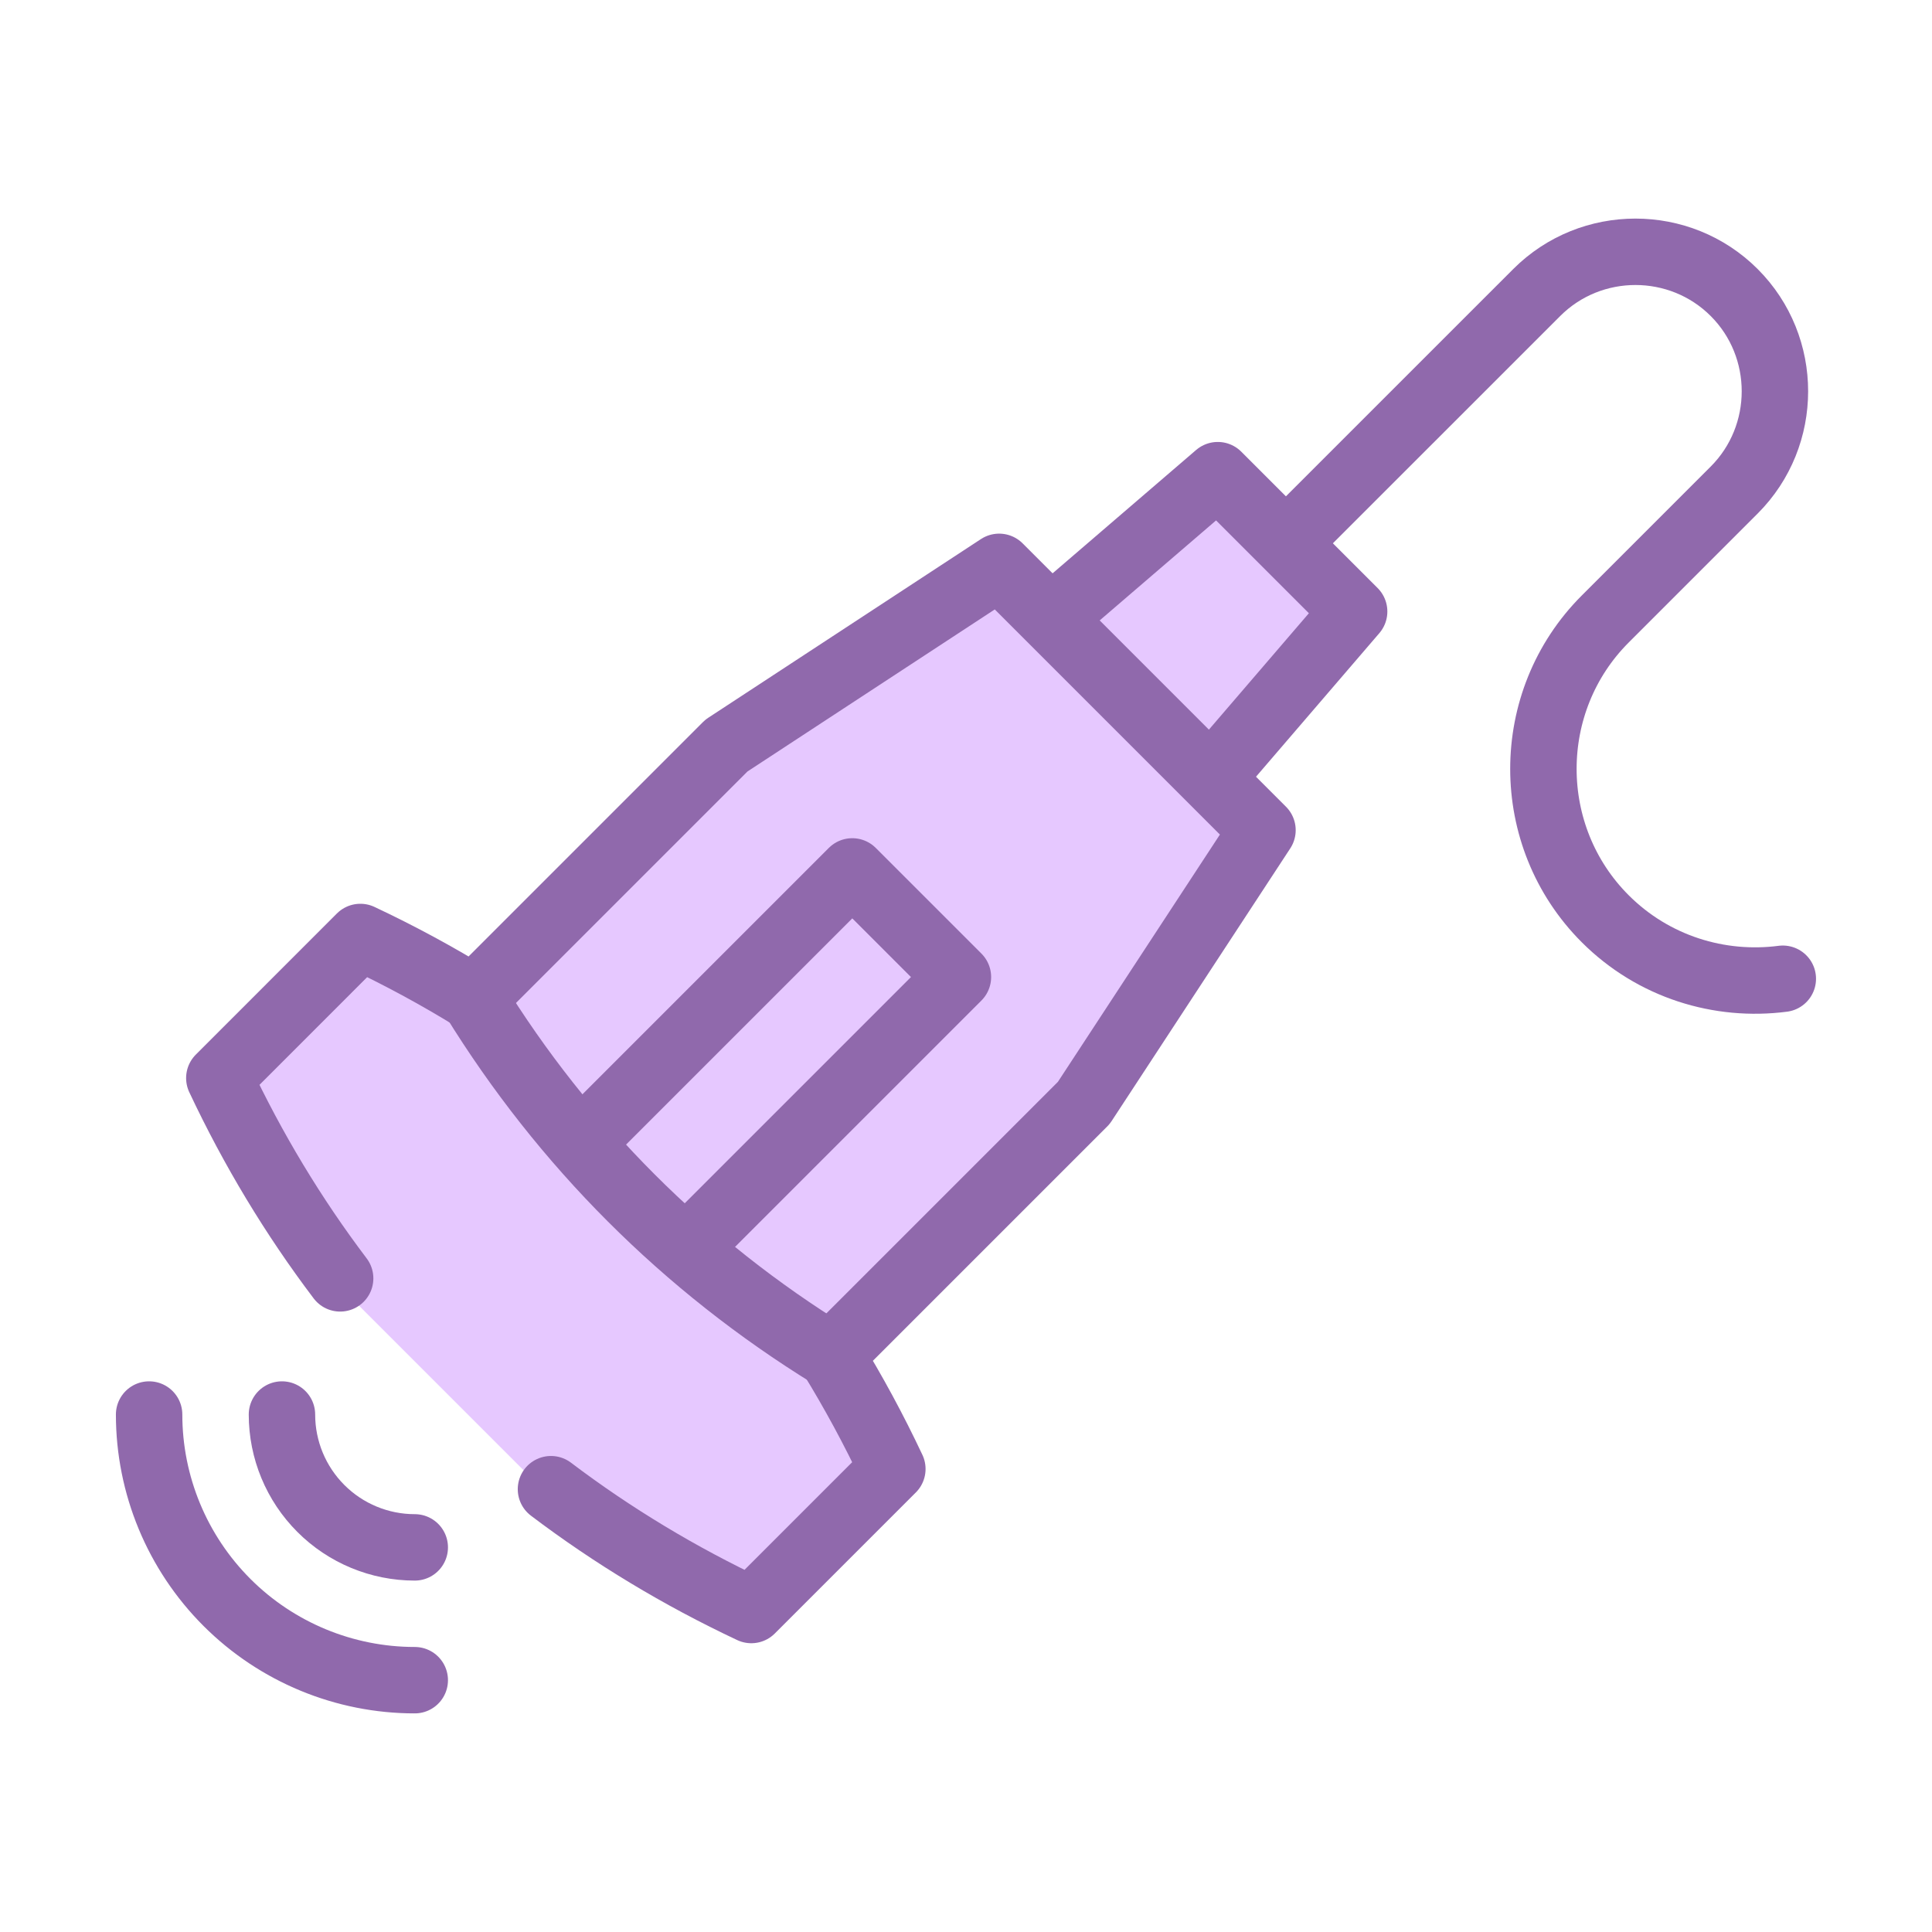 <svg width="50" height="50" viewBox="0 0 50 50" fill="none" xmlns="http://www.w3.org/2000/svg">
<path d="M35 16L32 12.5L27.5 16L25 15L19 19.5L12.5 25.5L9.5 24.5L6 28L7.5 32L14.5 39L19.5 41.5L23 38L22 35L28.5 28L32.5 21.5L31 20L35 16Z" fill="#E6C8FF"/>
<path fill-rule="evenodd" clip-rule="evenodd" d="M8.803 33.084C7.595 31.488 6.549 29.755 5.676 27.9L9.326 24.249C10.341 24.727 11.32 25.256 12.259 25.836L18.8 19.295L25.858 14.67L32.673 21.485L28.049 28.543L21.508 35.084C22.087 36.024 22.616 37.002 23.094 38.017L19.444 41.667C17.588 40.794 15.855 39.748 14.259 38.54" stroke="#9069AC" stroke-width="1.719" stroke-miterlimit="22.926" stroke-linecap="round" stroke-linejoin="round"/>
<path d="M21.506 35.084C19.619 33.921 17.89 32.556 16.338 31.004C14.786 29.452 13.421 27.723 12.258 25.836" stroke="#9069AC" stroke-width="1.719" stroke-miterlimit="22.926" stroke-linecap="round" stroke-linejoin="round"/>
<path d="M27.328 15.896L31.516 12.297L35.045 15.826L31.433 20.031" stroke="#9069AC" stroke-width="1.719" stroke-miterlimit="22.926" stroke-linecap="round" stroke-linejoin="round"/>
<path d="M33.402 13.938L39.77 7.571C41.175 6.165 43.475 6.165 44.881 7.571C46.286 8.976 46.286 11.276 44.881 12.682L41.543 16.02C39.41 18.153 39.41 21.644 41.543 23.777C42.792 25.026 44.505 25.543 46.139 25.33" stroke="#9069AC" stroke-width="1.719" stroke-miterlimit="22.926" stroke-linecap="round" stroke-linejoin="round"/>
<path d="M15.18 29.429L22.057 22.552L24.791 25.286L17.914 32.163" stroke="#9069AC" stroke-width="1.719" stroke-miterlimit="22.926" stroke-linecap="round" stroke-linejoin="round"/>
<path d="M3.859 36.608C3.859 38.432 4.584 40.18 5.873 41.47C7.162 42.759 8.911 43.483 10.734 43.483" stroke="#9069AC" stroke-width="1.719" stroke-miterlimit="22.926" stroke-linecap="round" stroke-linejoin="round"/>
<path d="M7.297 36.608C7.297 37.52 7.659 38.394 8.304 39.039C8.948 39.684 9.823 40.046 10.734 40.046" stroke="#9069AC" stroke-width="1.719" stroke-miterlimit="22.926" stroke-linecap="round" stroke-linejoin="round"/>
</svg>
